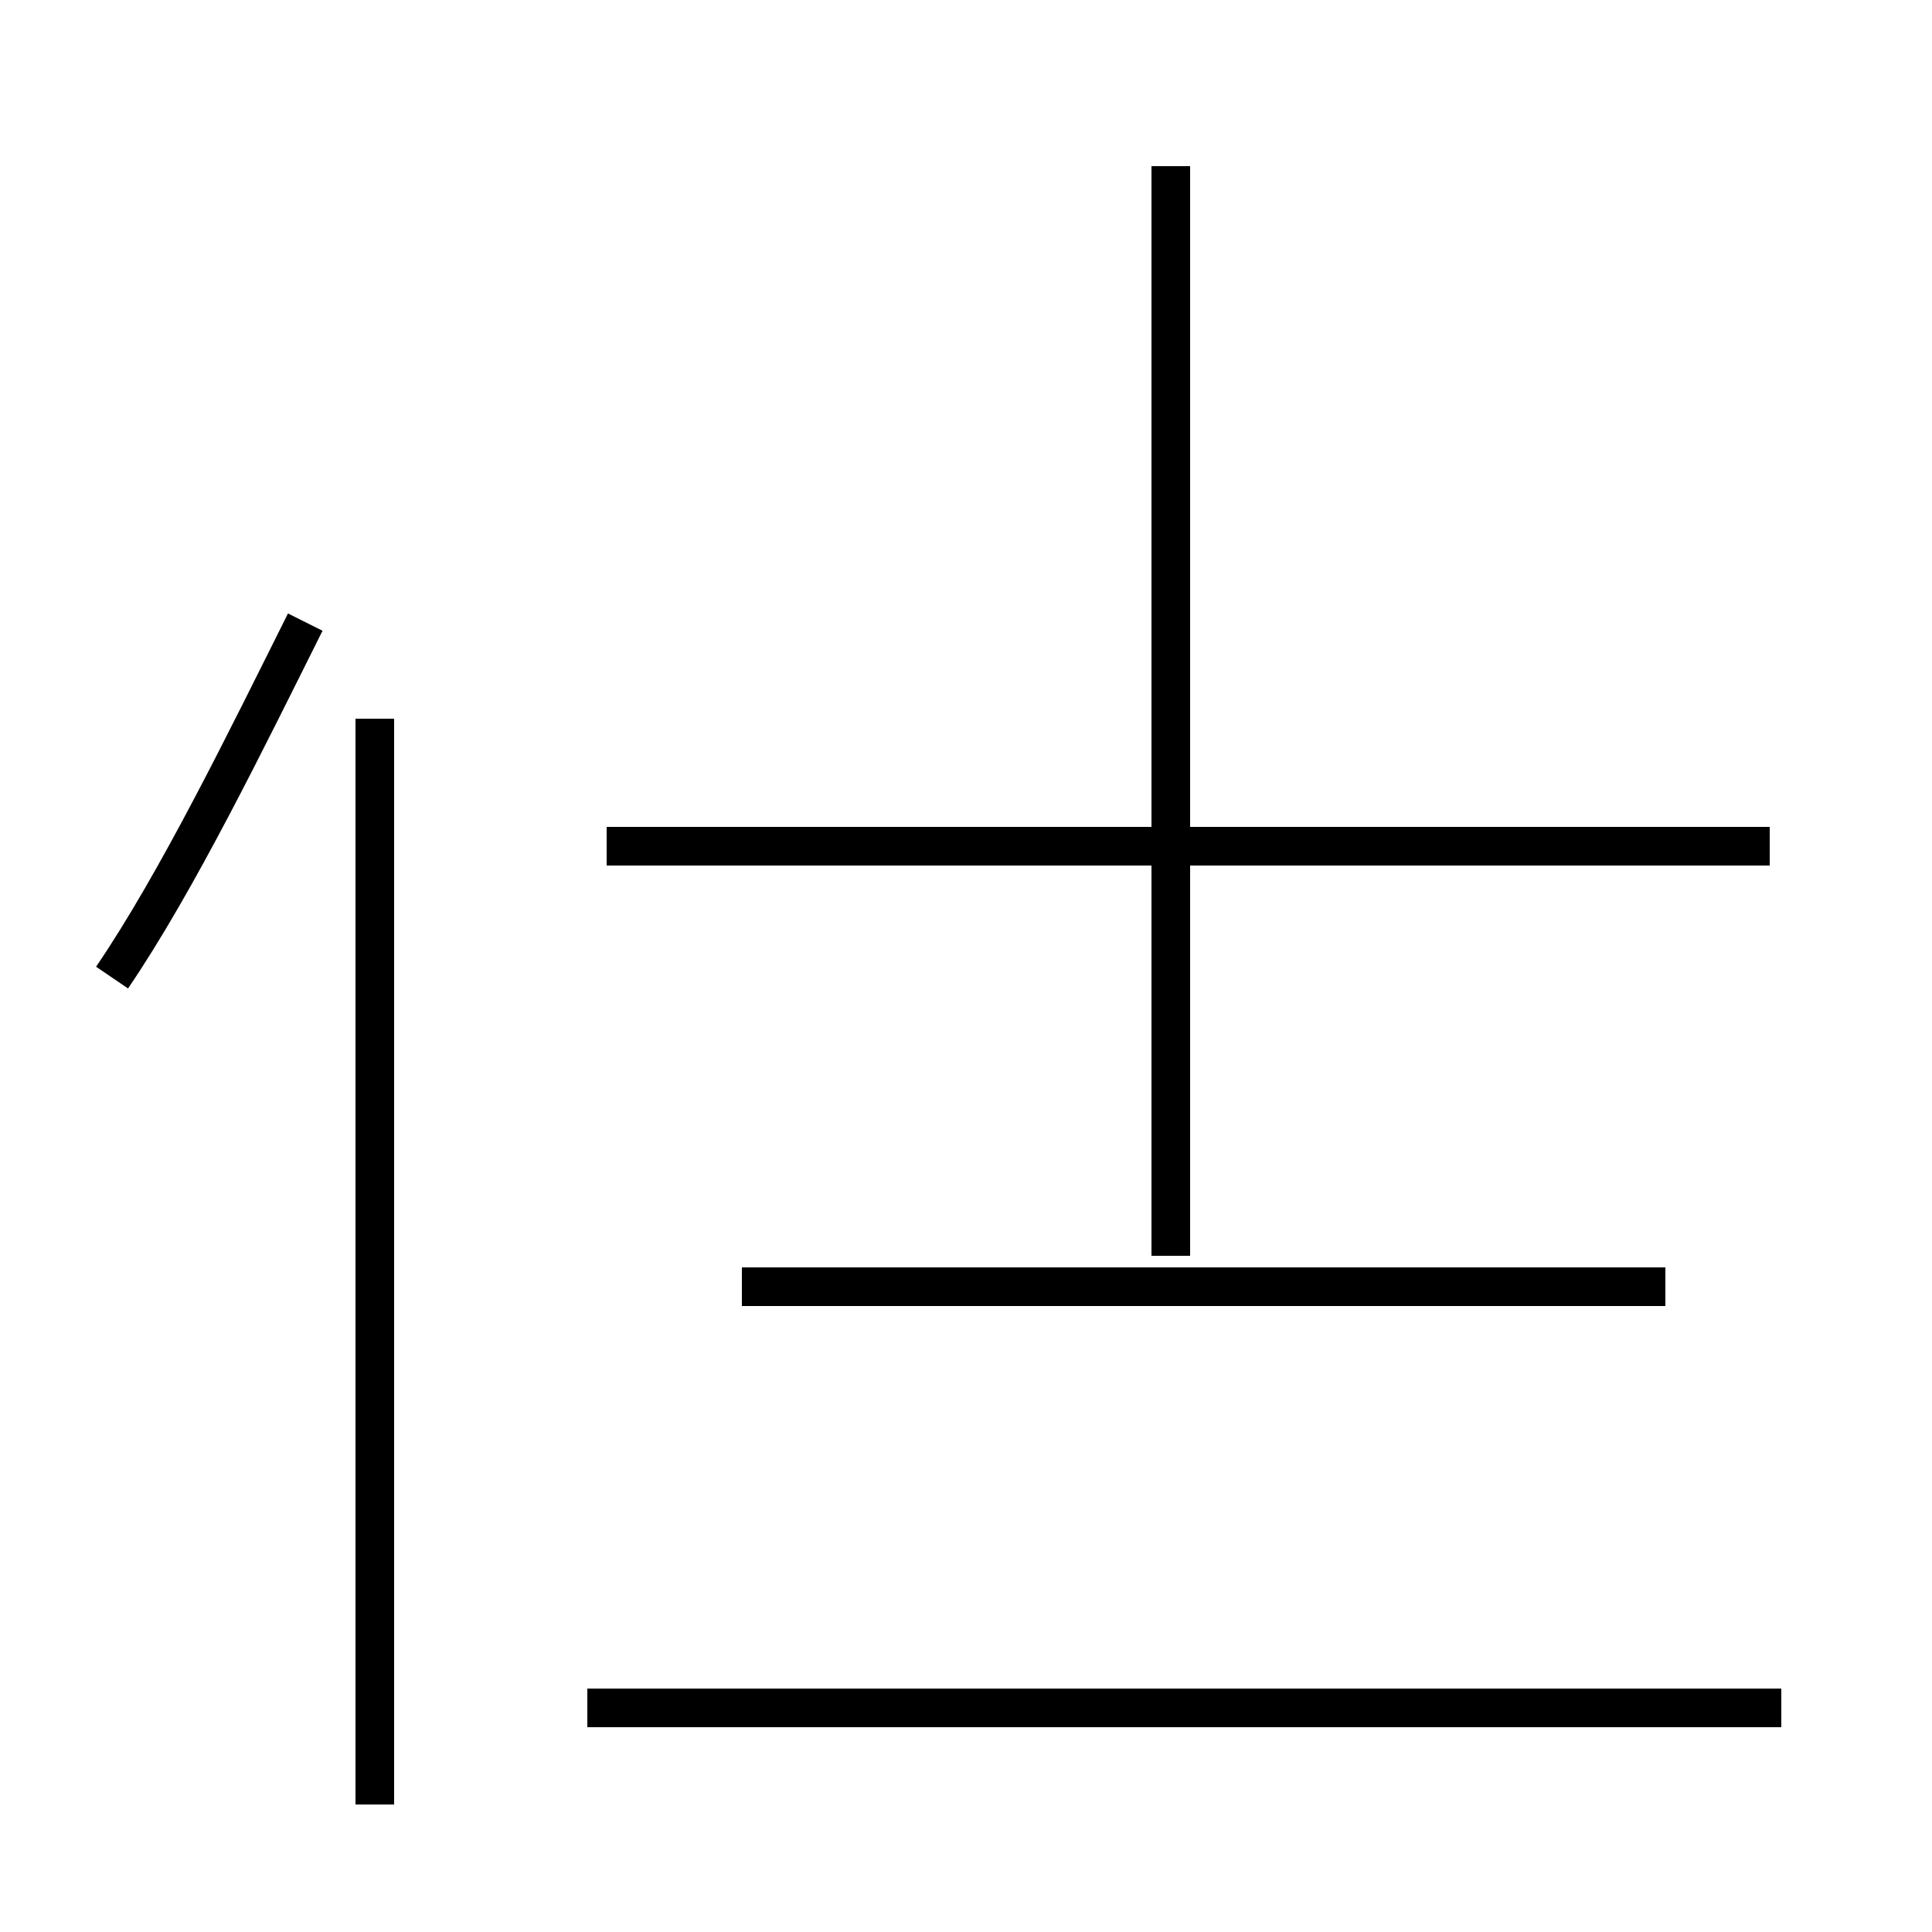 <?xml version='1.0' encoding='utf8'?>
<svg viewBox="0.0 -44.0 50.0 50.0" version="1.1" xmlns="http://www.w3.org/2000/svg">
<rect x="0.0" y="-44.0" width="50.0" height="50.0" fill="#808080" stroke="none"/>
<rect x="-1000" y="-1000" width="2000" height="2000" stroke="white" fill="white"/>
<g style="fill:none; stroke:#000000;  stroke-width:1">
<path d="M 2.9 18.7 C 4.6 21.2 6.4 24.9 7.9 27.9 M 9.7 -2.7 L 9.7 25.4 M 43.1 10.7 L 19.2 10.7 M 46.1 -0.2 L 15.2 -0.2 M 45.8 22.1 L 15.7 22.1 M 30.3 11.5 L 30.3 39.7 " transform="scale(1, -1)" />
</g>
</svg>